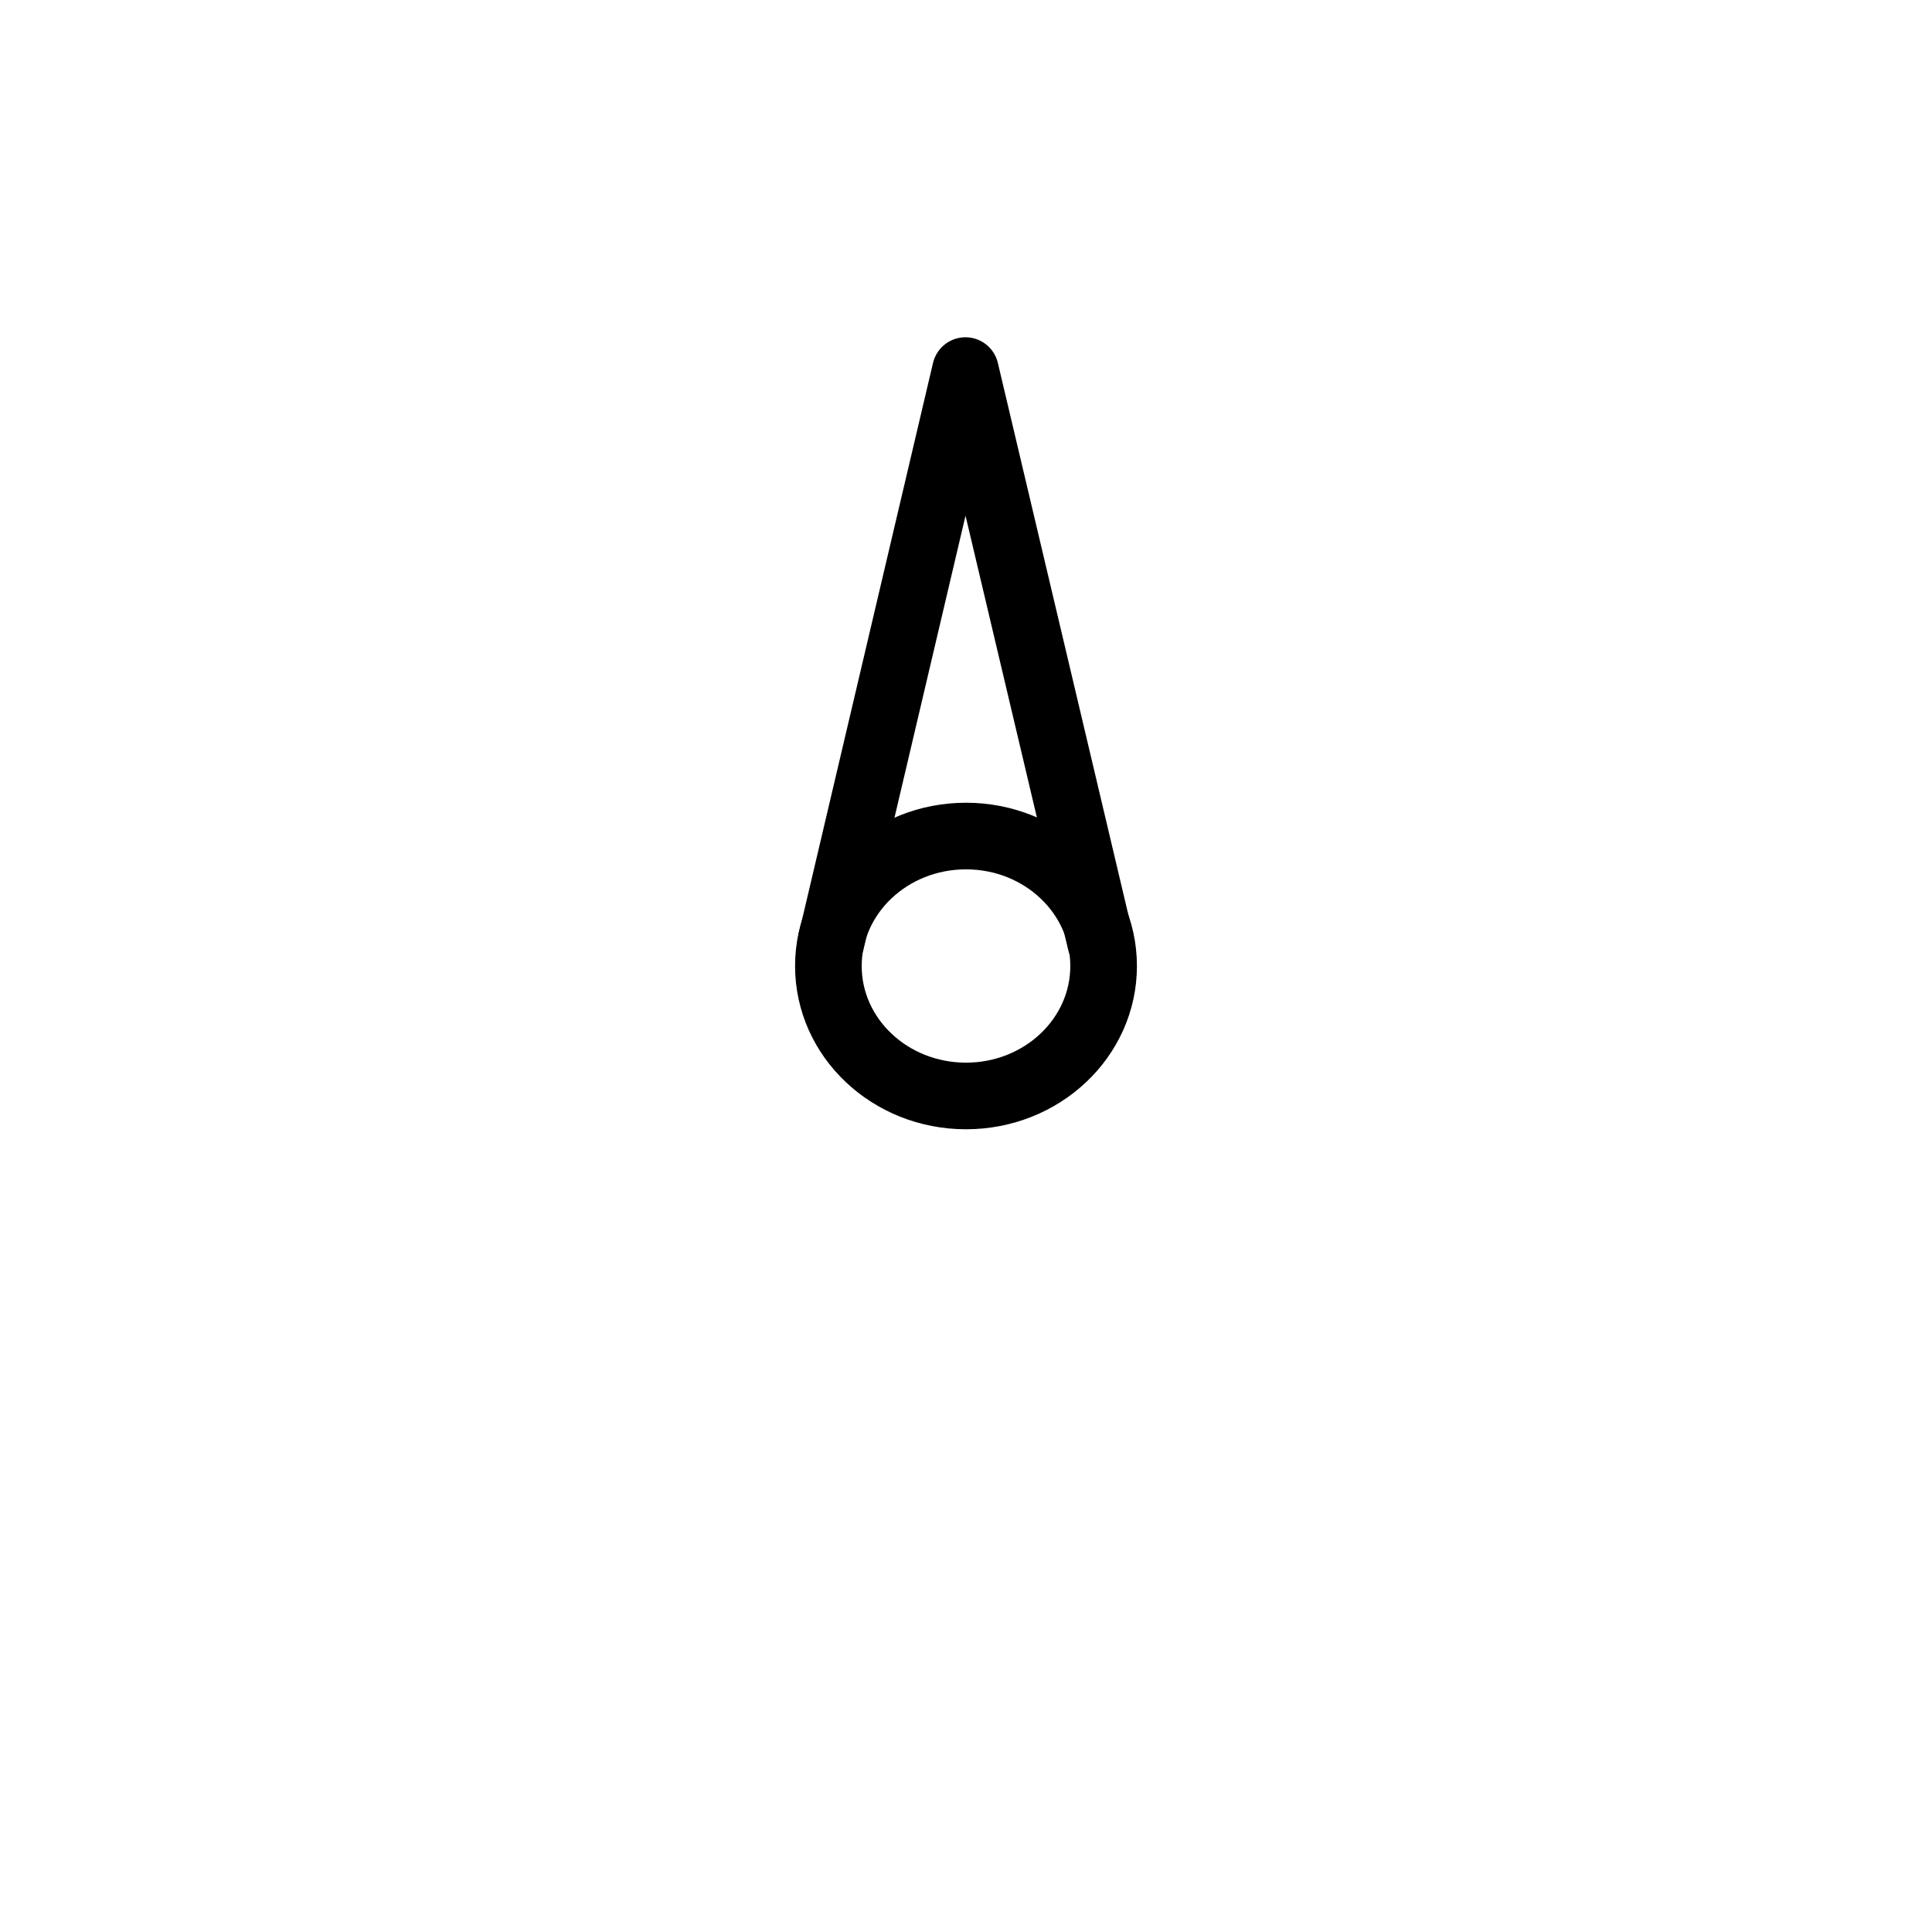 <svg width="580" height="580" viewBox="0 0 580 580" fill="none" xmlns="http://www.w3.org/2000/svg">
<path d="M290 329.014C312.817 329.014 331.313 311.547 331.313 290C331.313 268.453 312.817 250.986 290 250.986C267.183 250.986 248.687 268.453 248.687 290C248.687 311.547 267.183 329.014 290 329.014Z" stroke="#000000" stroke-width="20" stroke-linecap="round"/>
<path d="M249.504 282.684L289.831 111.25L330.416 282.881" stroke="#000000" stroke-width="20" stroke-linecap="round" stroke-linejoin="round"/>
</svg>
